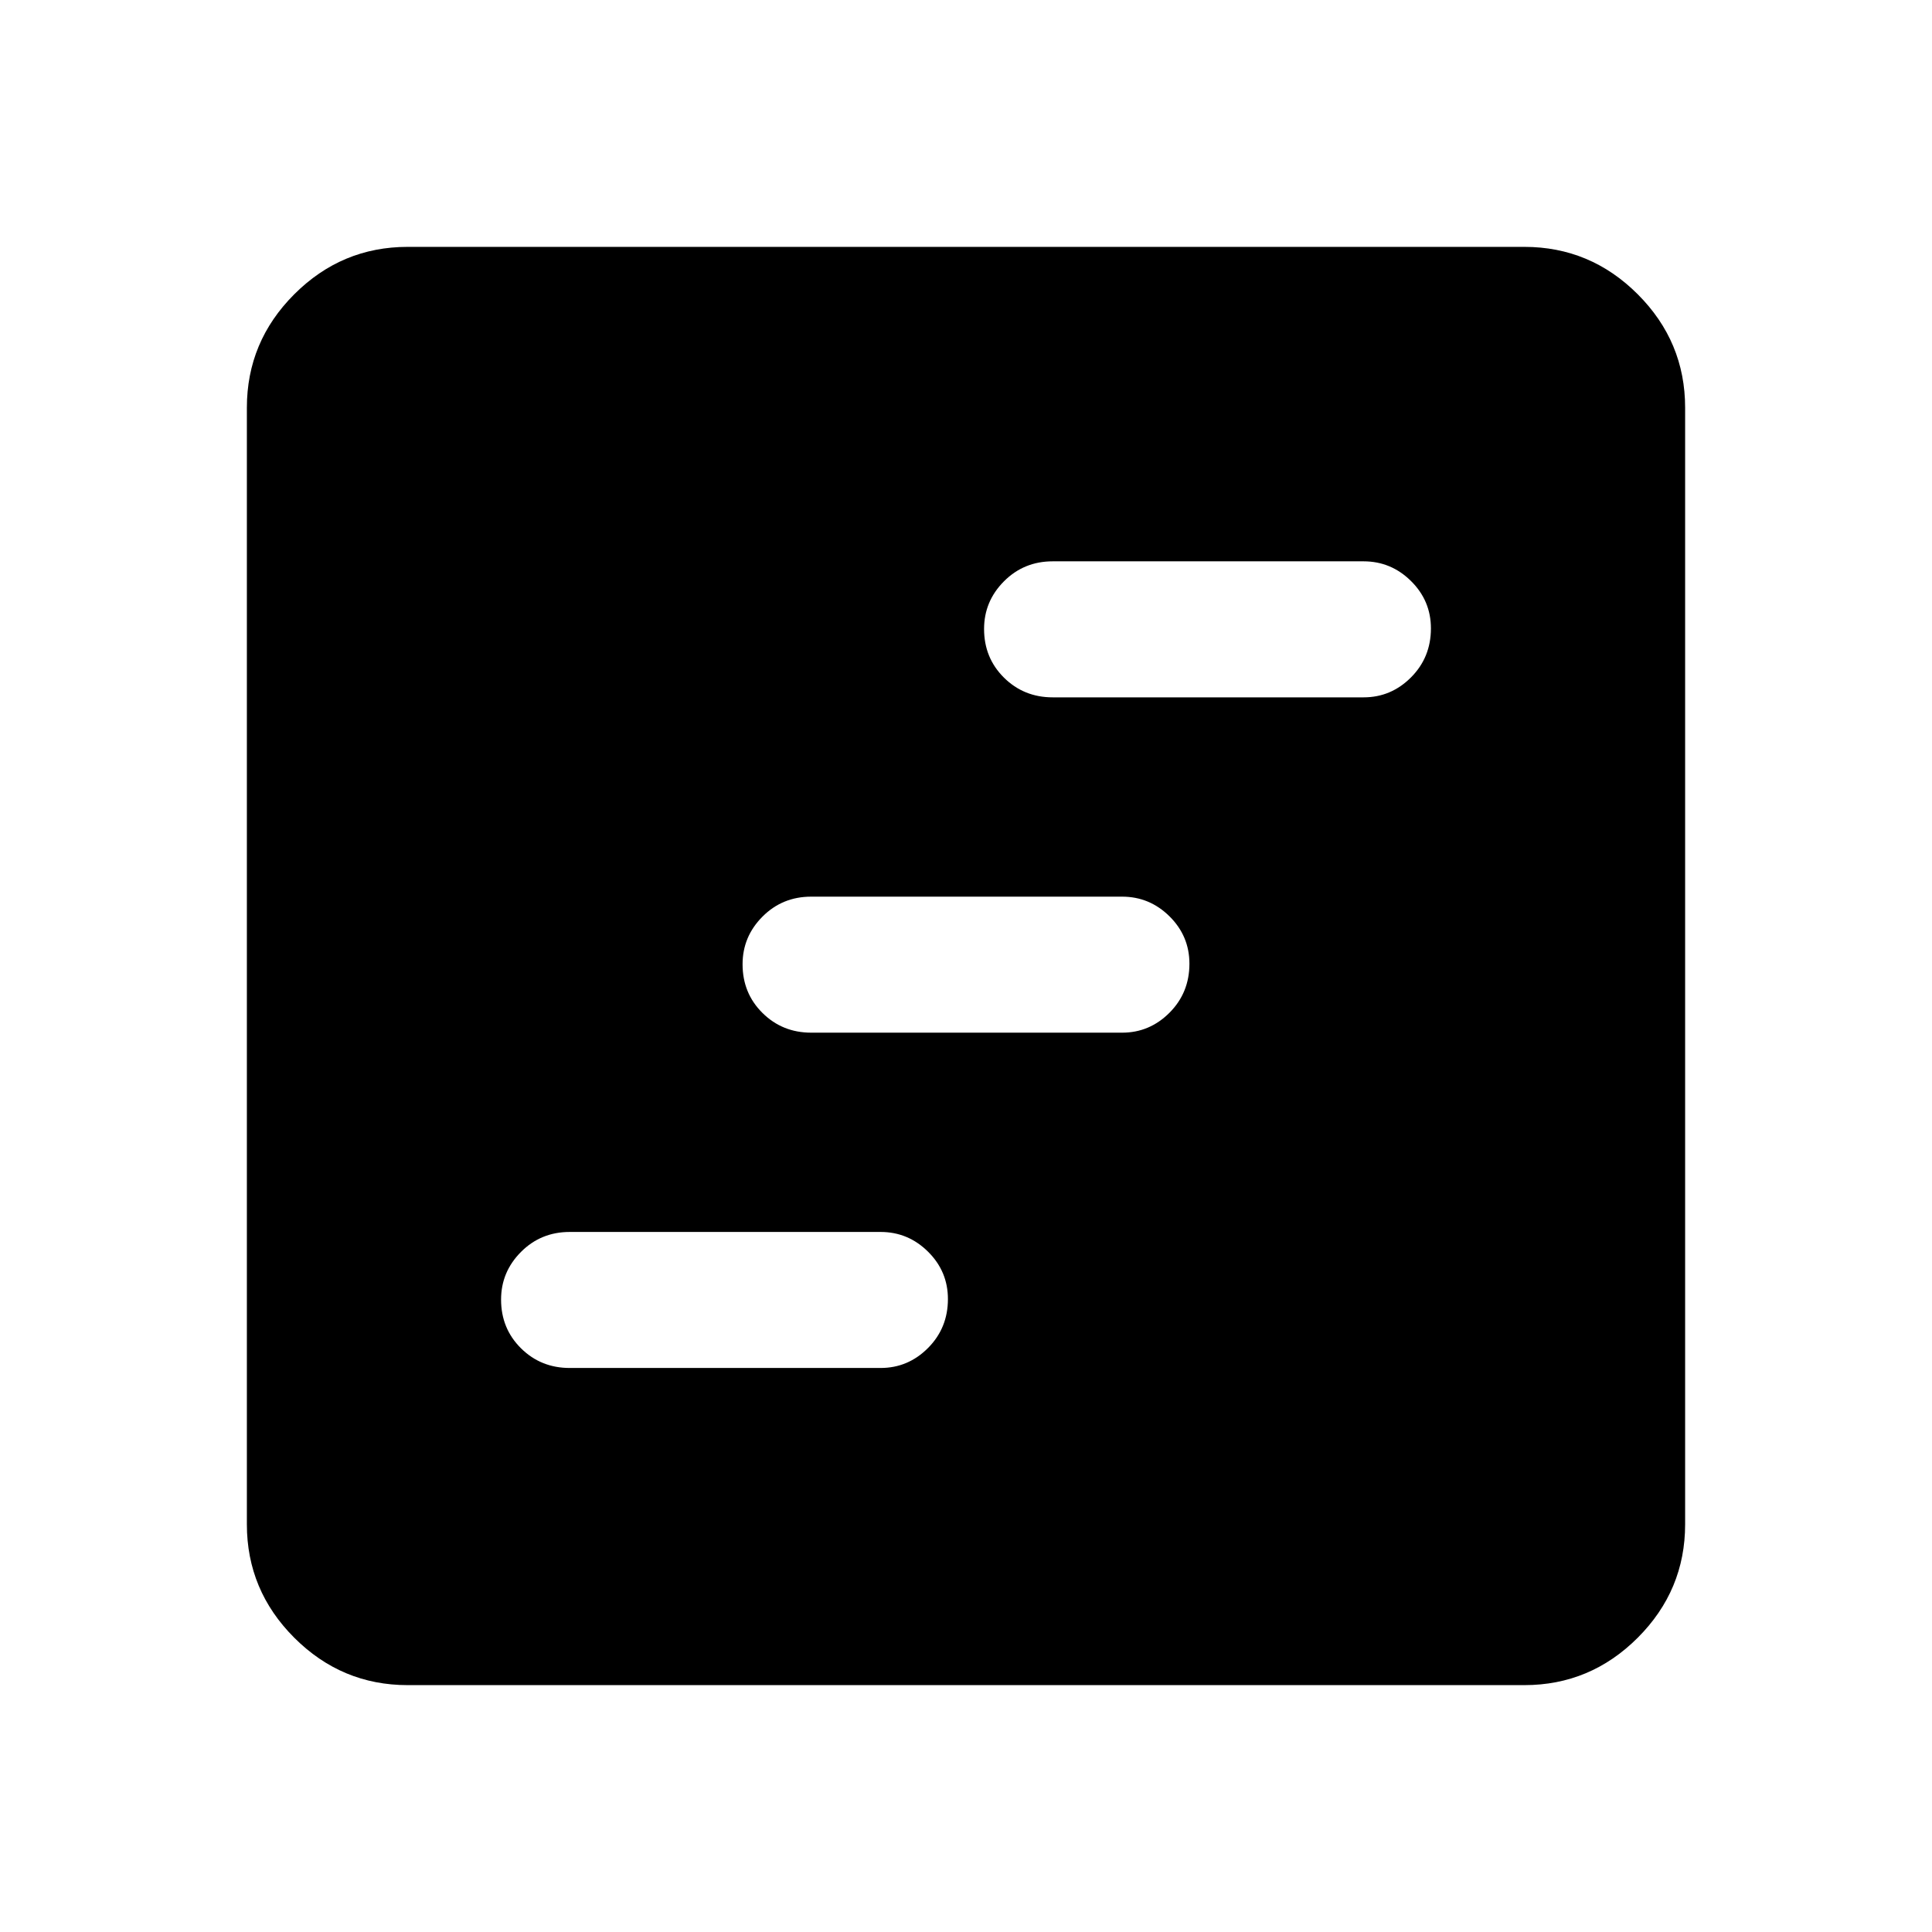 <svg xmlns="http://www.w3.org/2000/svg" height="40" viewBox="0 -960 960 960" width="40"><path d="M283.1-280.26h154.46q13.68 0 23.57-9.93t9.89-24.33q0-13.74-9.89-23.53-9.89-9.8-23.57-9.8H283.1q-14.34 0-24.23 9.93t-9.89 23.67q0 14.4 9.89 24.2 9.89 9.79 24.23 9.79Zm120-166.61h154.46q13.68 0 23.57-9.93t9.89-24.33q0-13.74-9.89-23.54-9.89-9.79-23.57-9.79H403.1q-14.34 0-24.23 9.93t-9.89 23.66q0 14.41 9.89 24.2 9.89 9.8 24.23 9.8Zm120-166.62h154.46q13.68 0 23.57-9.93t9.89-24.33q0-13.74-9.89-23.53-9.89-9.8-23.57-9.8H523.1q-14.34 0-24.23 9.93t-9.89 23.67q0 14.4 9.89 24.2 9.89 9.79 24.23 9.79ZM202.56-122.67q-32.78 0-56.34-23.55-23.55-23.56-23.55-56.34v-554.88q0-32.78 23.55-56.34 23.56-23.55 56.34-23.55h554.88q32.78 0 56.34 23.55 23.55 23.56 23.55 56.34v554.88q0 32.78-23.55 56.34-23.56 23.55-56.34 23.55H202.56Z"/></svg>
